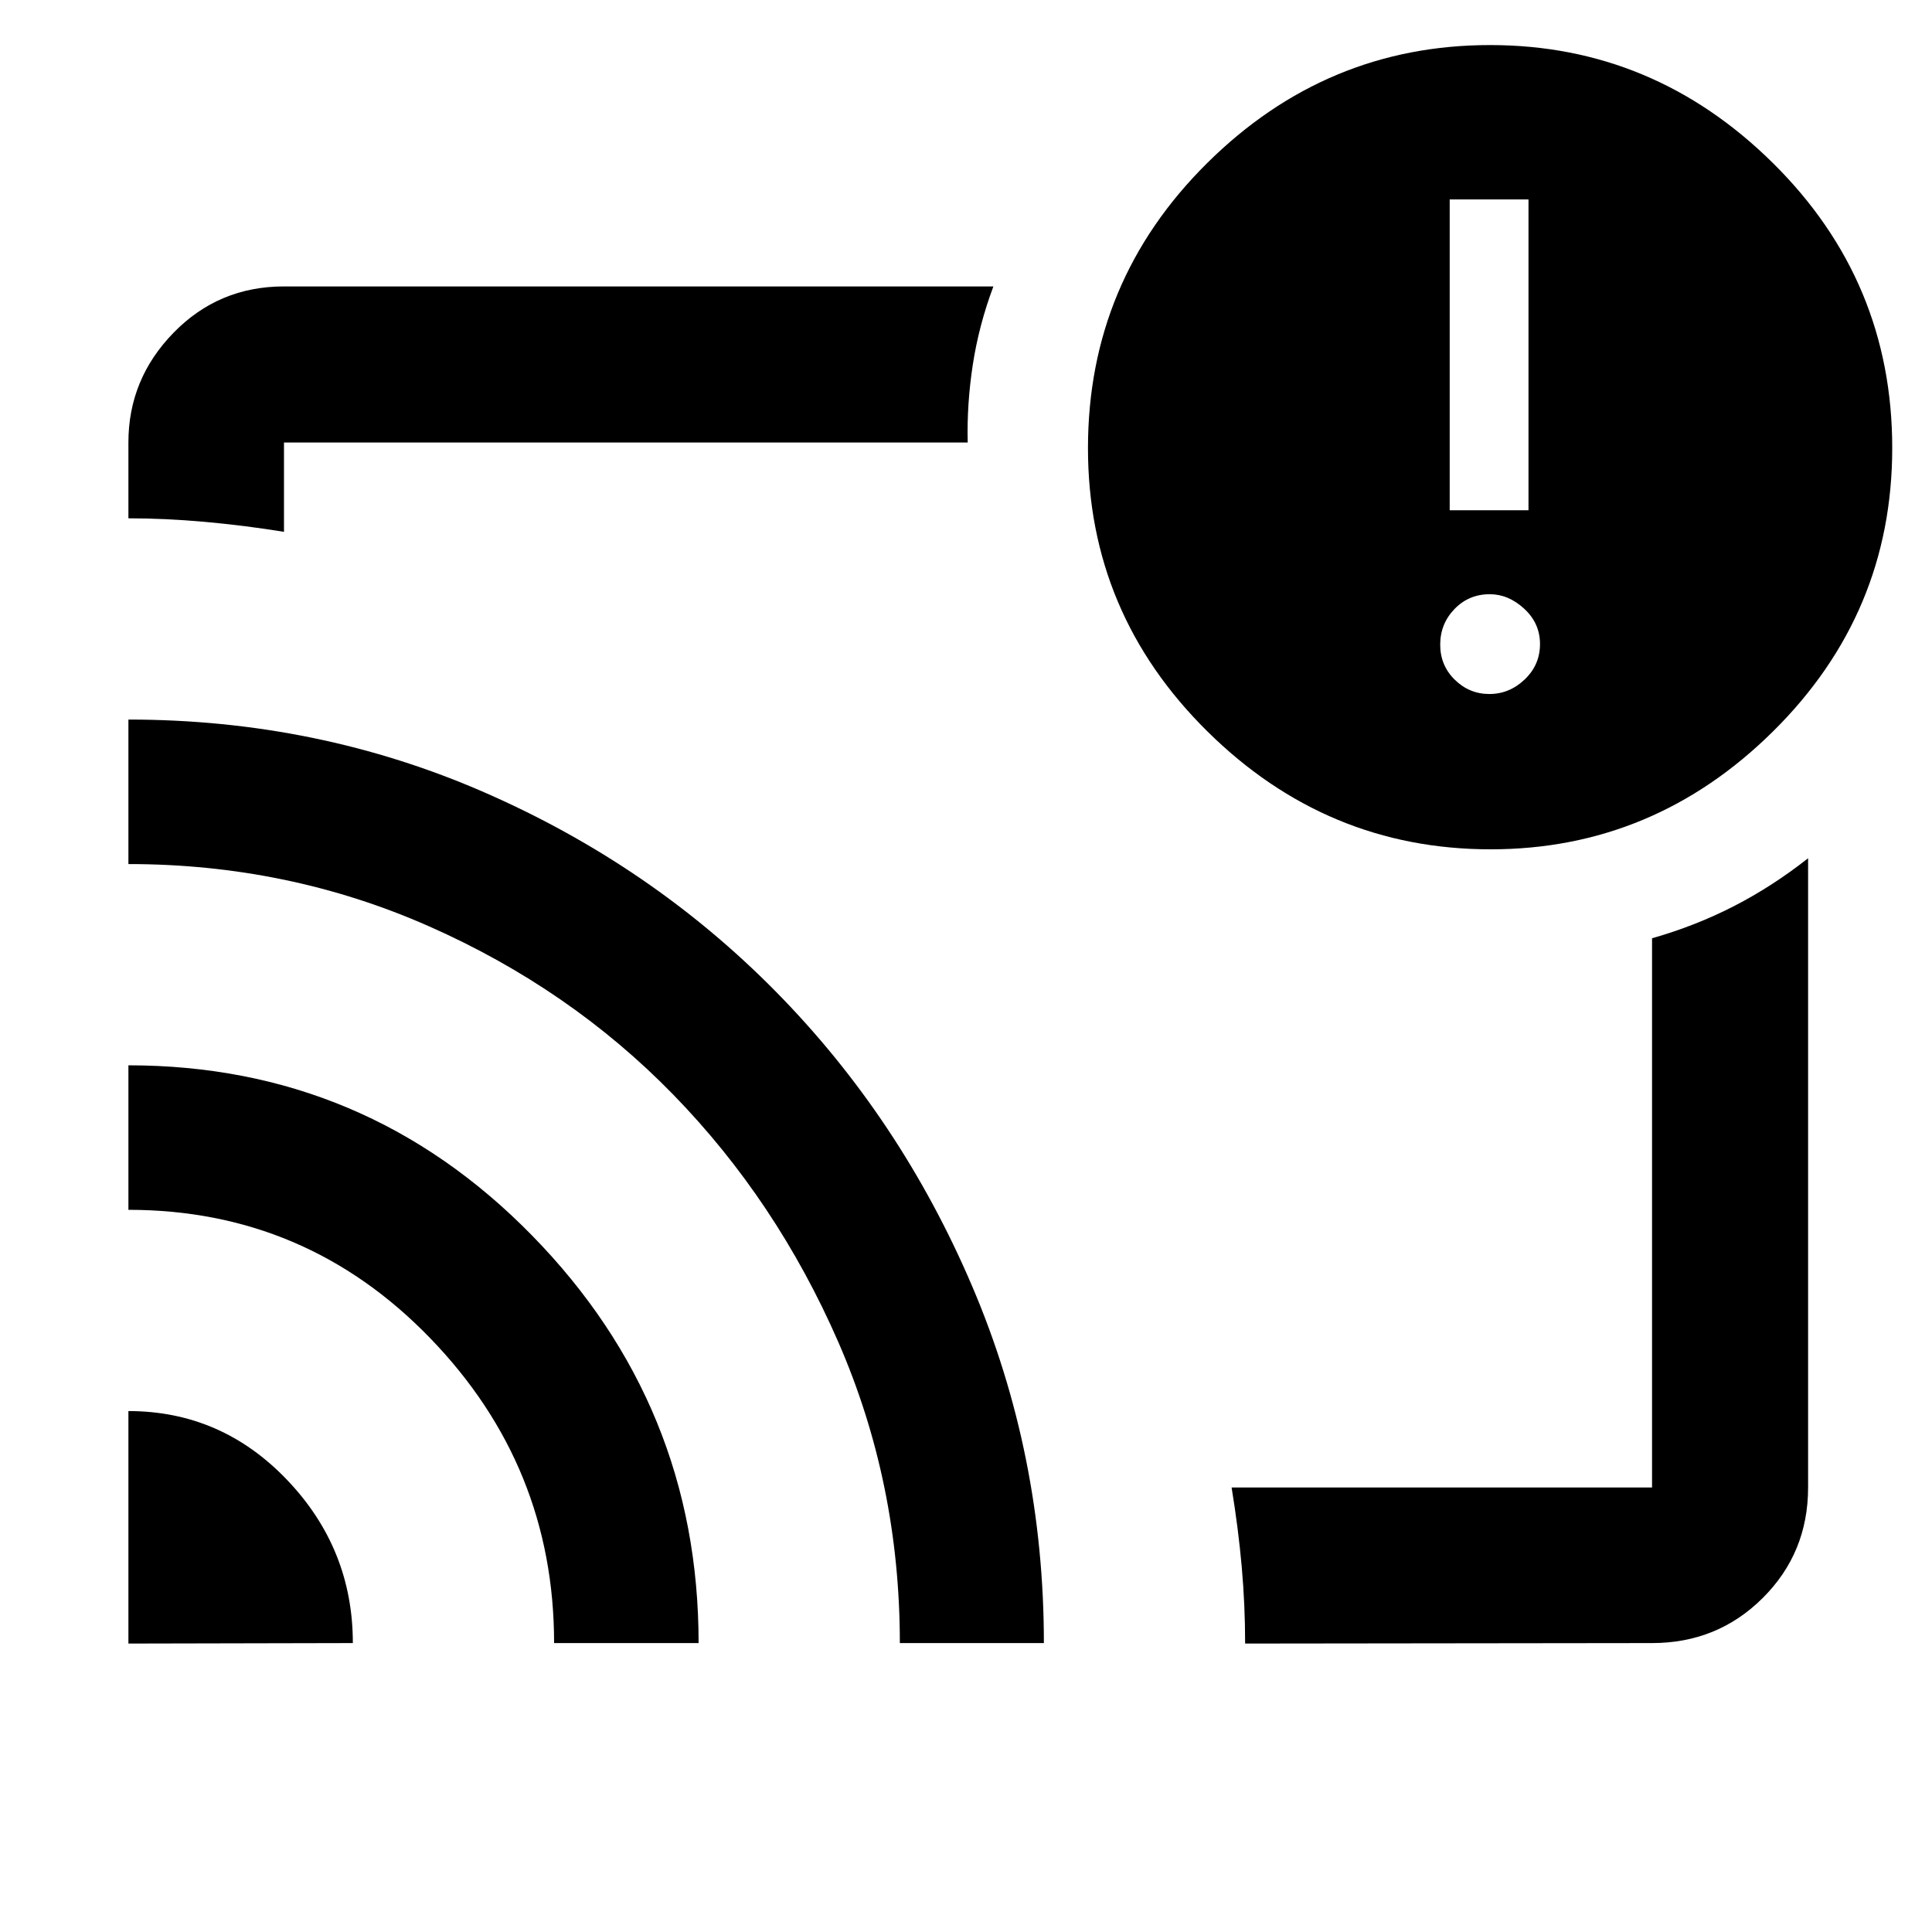 <svg xmlns="http://www.w3.org/2000/svg" height="48" viewBox="0 -960 960 960" width="48"><path d="M481-480ZM63.804-258.848q46.189 0 78.855 34.214 32.667 34.214 32.667 81.069l-111.522.239v-115.522Zm0-171.804q117.798 0 200.562 84.552 82.764 84.553 82.764 202.535h-71.804q0-87.943-61.673-151.613-61.672-63.67-149.849-63.67v-71.804Zm0-171.804q94.106 0 177.046 36.253 82.939 36.253 144.751 99.022 61.812 62.768 97.453 146.275 35.642 83.508 35.642 177.341H447.13q0-79.522-30.619-149.663-30.62-70.142-81.949-122.831-51.328-52.689-121.331-83.641-70.002-30.952-149.427-30.952v-71.804Zm757.087 458.891-202.195.239q0-19.112-1.68-38.065-1.679-18.953-5.038-39.479h208.913v-272.913q21.559-6.123 40.707-15.968 19.148-9.846 36.837-23.793v312.674q0 32.436-22.505 54.871-22.504 22.434-55.039 22.434ZM63.804-702.456v-37.674q0-31.535 22.435-54.539 22.434-23.005 54.87-23.005h352.5q-7.239 19.33-10.239 38.958-3 19.629-2.522 38.586H141.109v44.391q-20.055-3.239-39.631-4.978-19.576-1.739-37.674-1.739Zm676.874 164.478q-81.447 0-140.758-58.618-59.311-58.618-59.311-140.726 0-82.917 59.179-141.602 59.18-58.685 140.631-58.685 81.211 0 140.516 58.609 59.304 58.608 59.304 141.587 0 82.248-59.226 140.841-59.226 58.594-140.335 58.594Zm-.611-77.174q9.955 0 17.553-7.241 7.598-7.241 7.598-17.576t-7.841-17.553q-7.841-7.217-17.096-7.217-10.455 0-17.553 7.36-7.098 7.36-7.098 17.696 0 10.335 7.241 17.433 7.241 7.098 17.196 7.098Zm-19.719-91.305H759.5v-154.456h-39.152v154.456Z"/></svg>